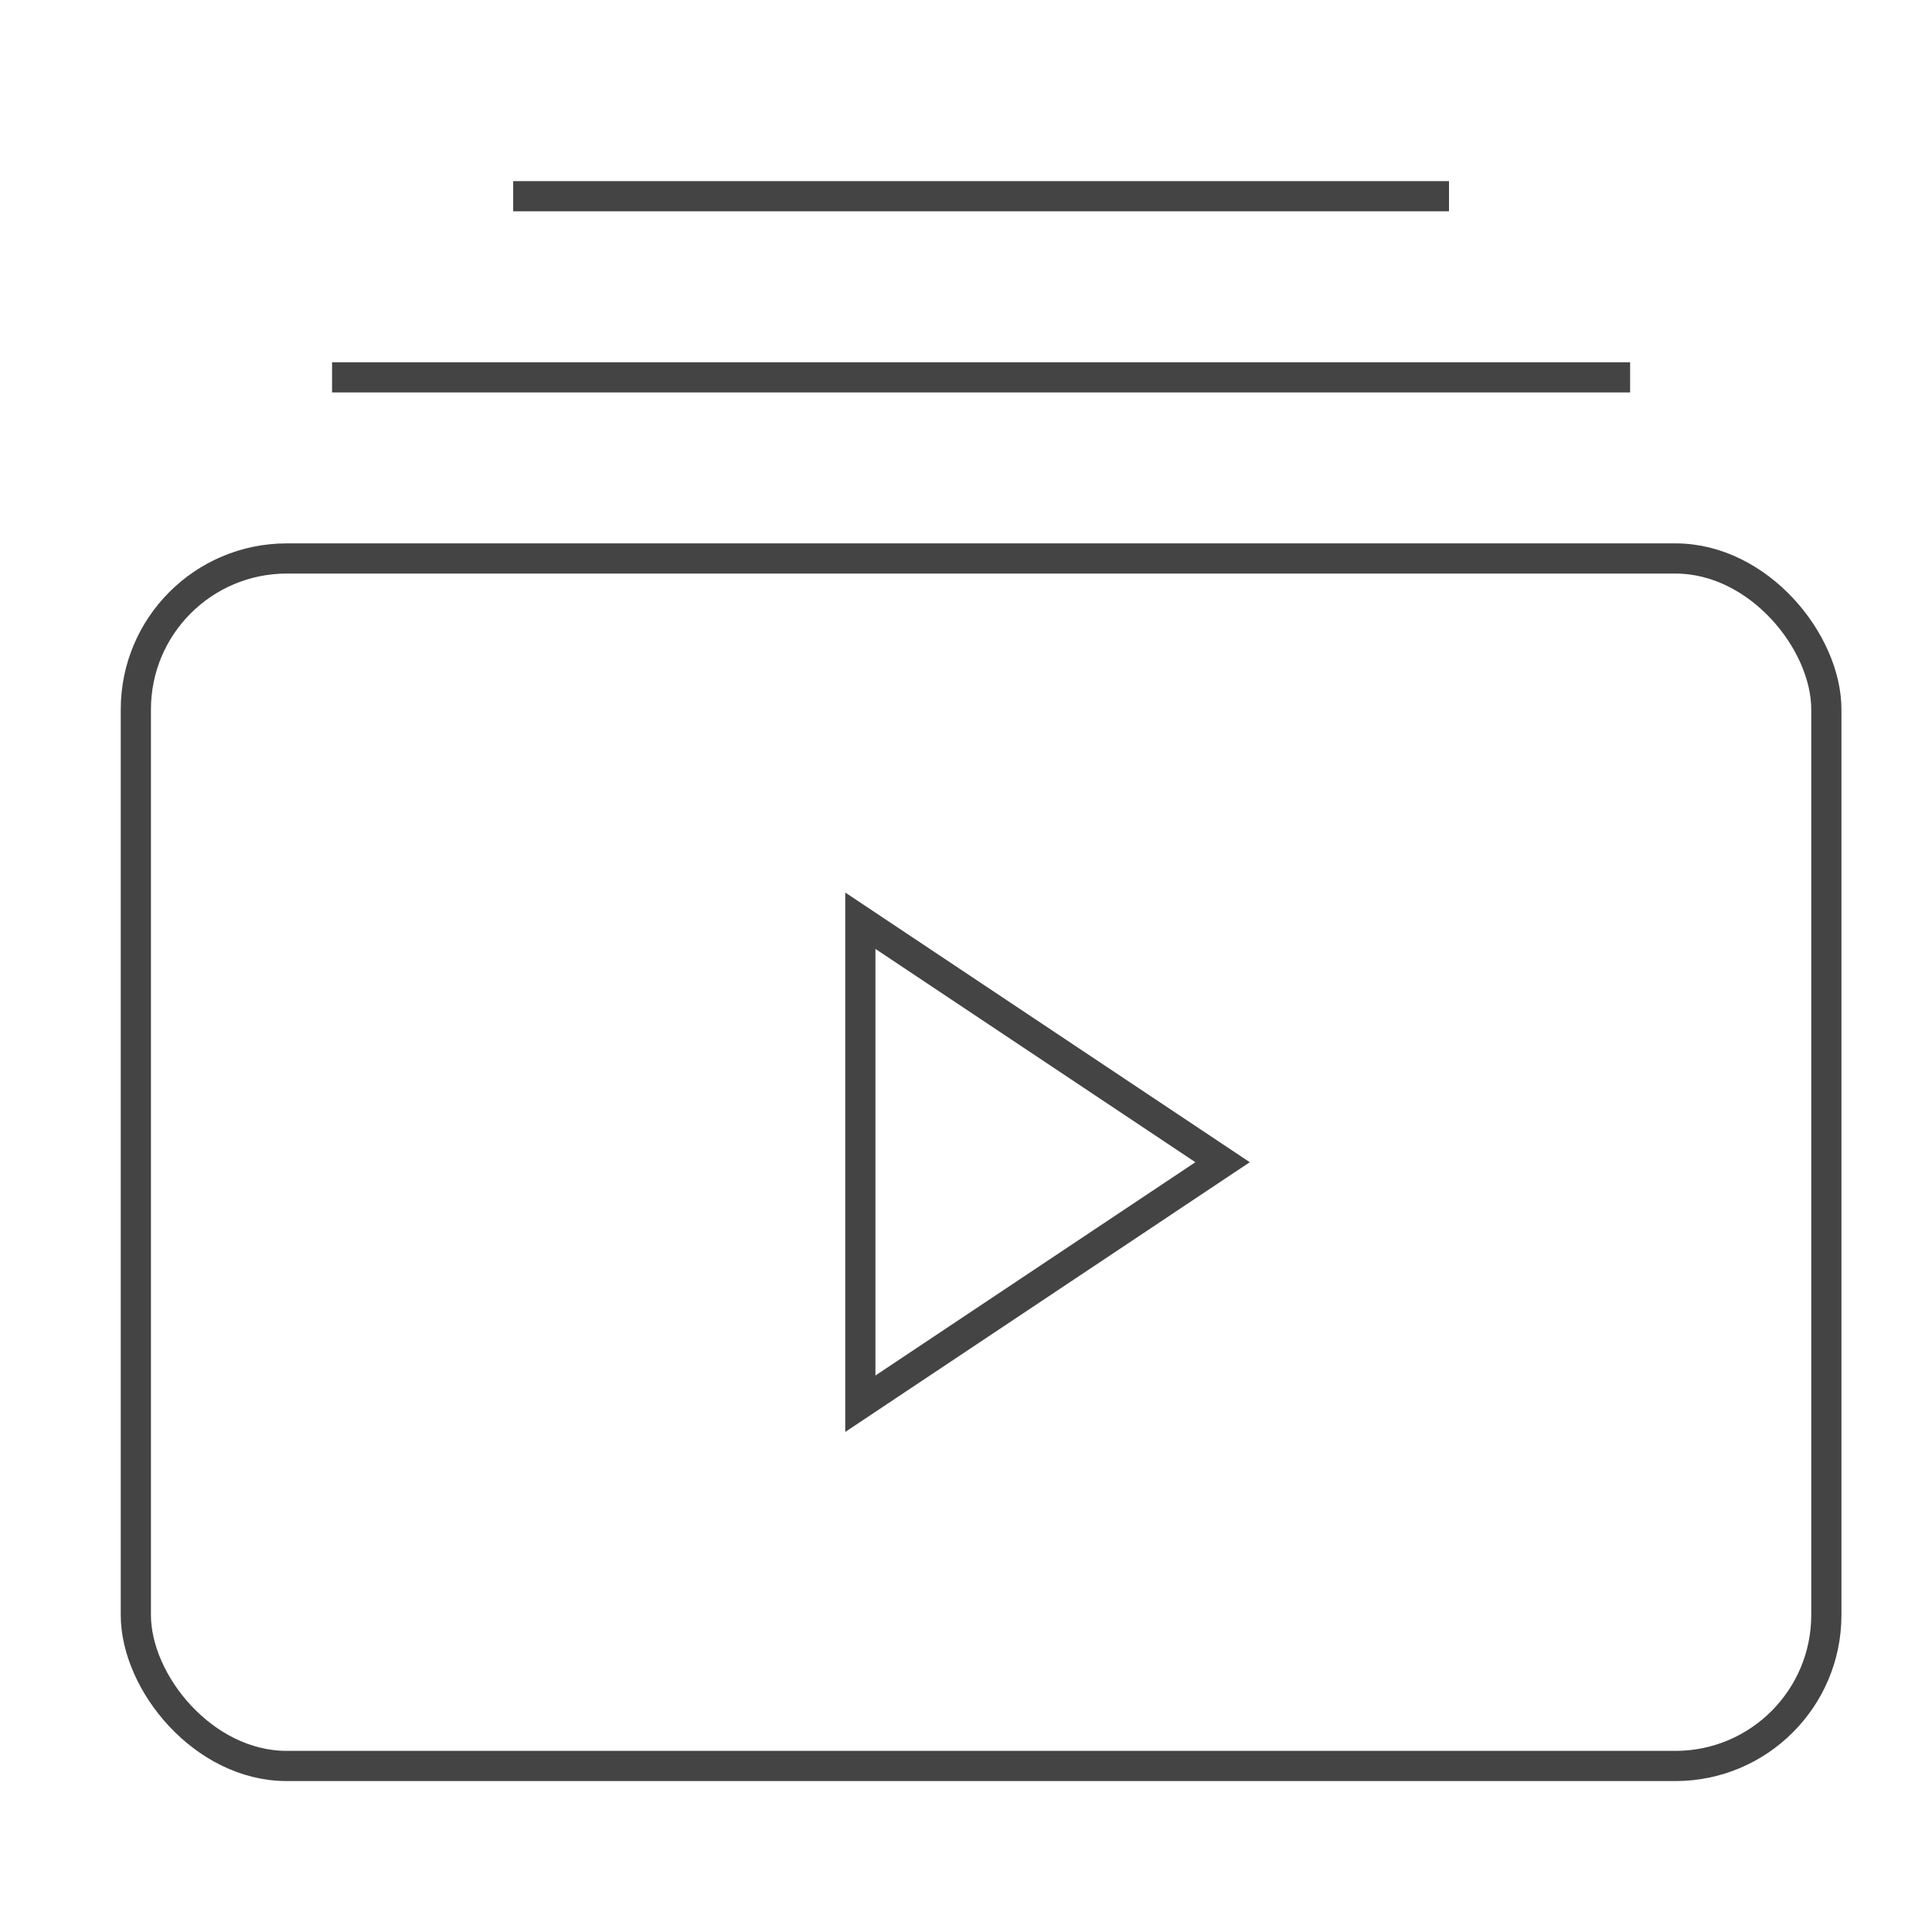 <svg xmlns="http://www.w3.org/2000/svg" xmlns:xlink="http://www.w3.org/1999/xlink" x="0px" y="0px" width="64px" height="64px" viewBox="0 0 64 64" stroke-width="1"><g stroke-width="1" transform="translate(0.5, 0.5)"><line x1="11" y1="12" x2="53" y2="12" fill="none" stroke="#444444" stroke-linecap="square" stroke-miterlimit="10" stroke-width="1" stroke-linejoin="miter"></line><line x1="17" y1="6" x2="47" y2="6" fill="none" stroke="#444444" stroke-linecap="square" stroke-miterlimit="10" stroke-width="1" stroke-linejoin="miter"></line><rect x="4" y="18" width="56" height="40" rx="5" fill="none" stroke="#444444" stroke-linecap="square" stroke-miterlimit="10" stroke-width="1" stroke-linejoin="miter"></rect><polygon points="28 30 40 38 28 46 28 30" fill="none" stroke="#444444" stroke-linecap="square" stroke-miterlimit="10" stroke-width="1" data-color="color-2" stroke-linejoin="miter"></polygon></g></svg>